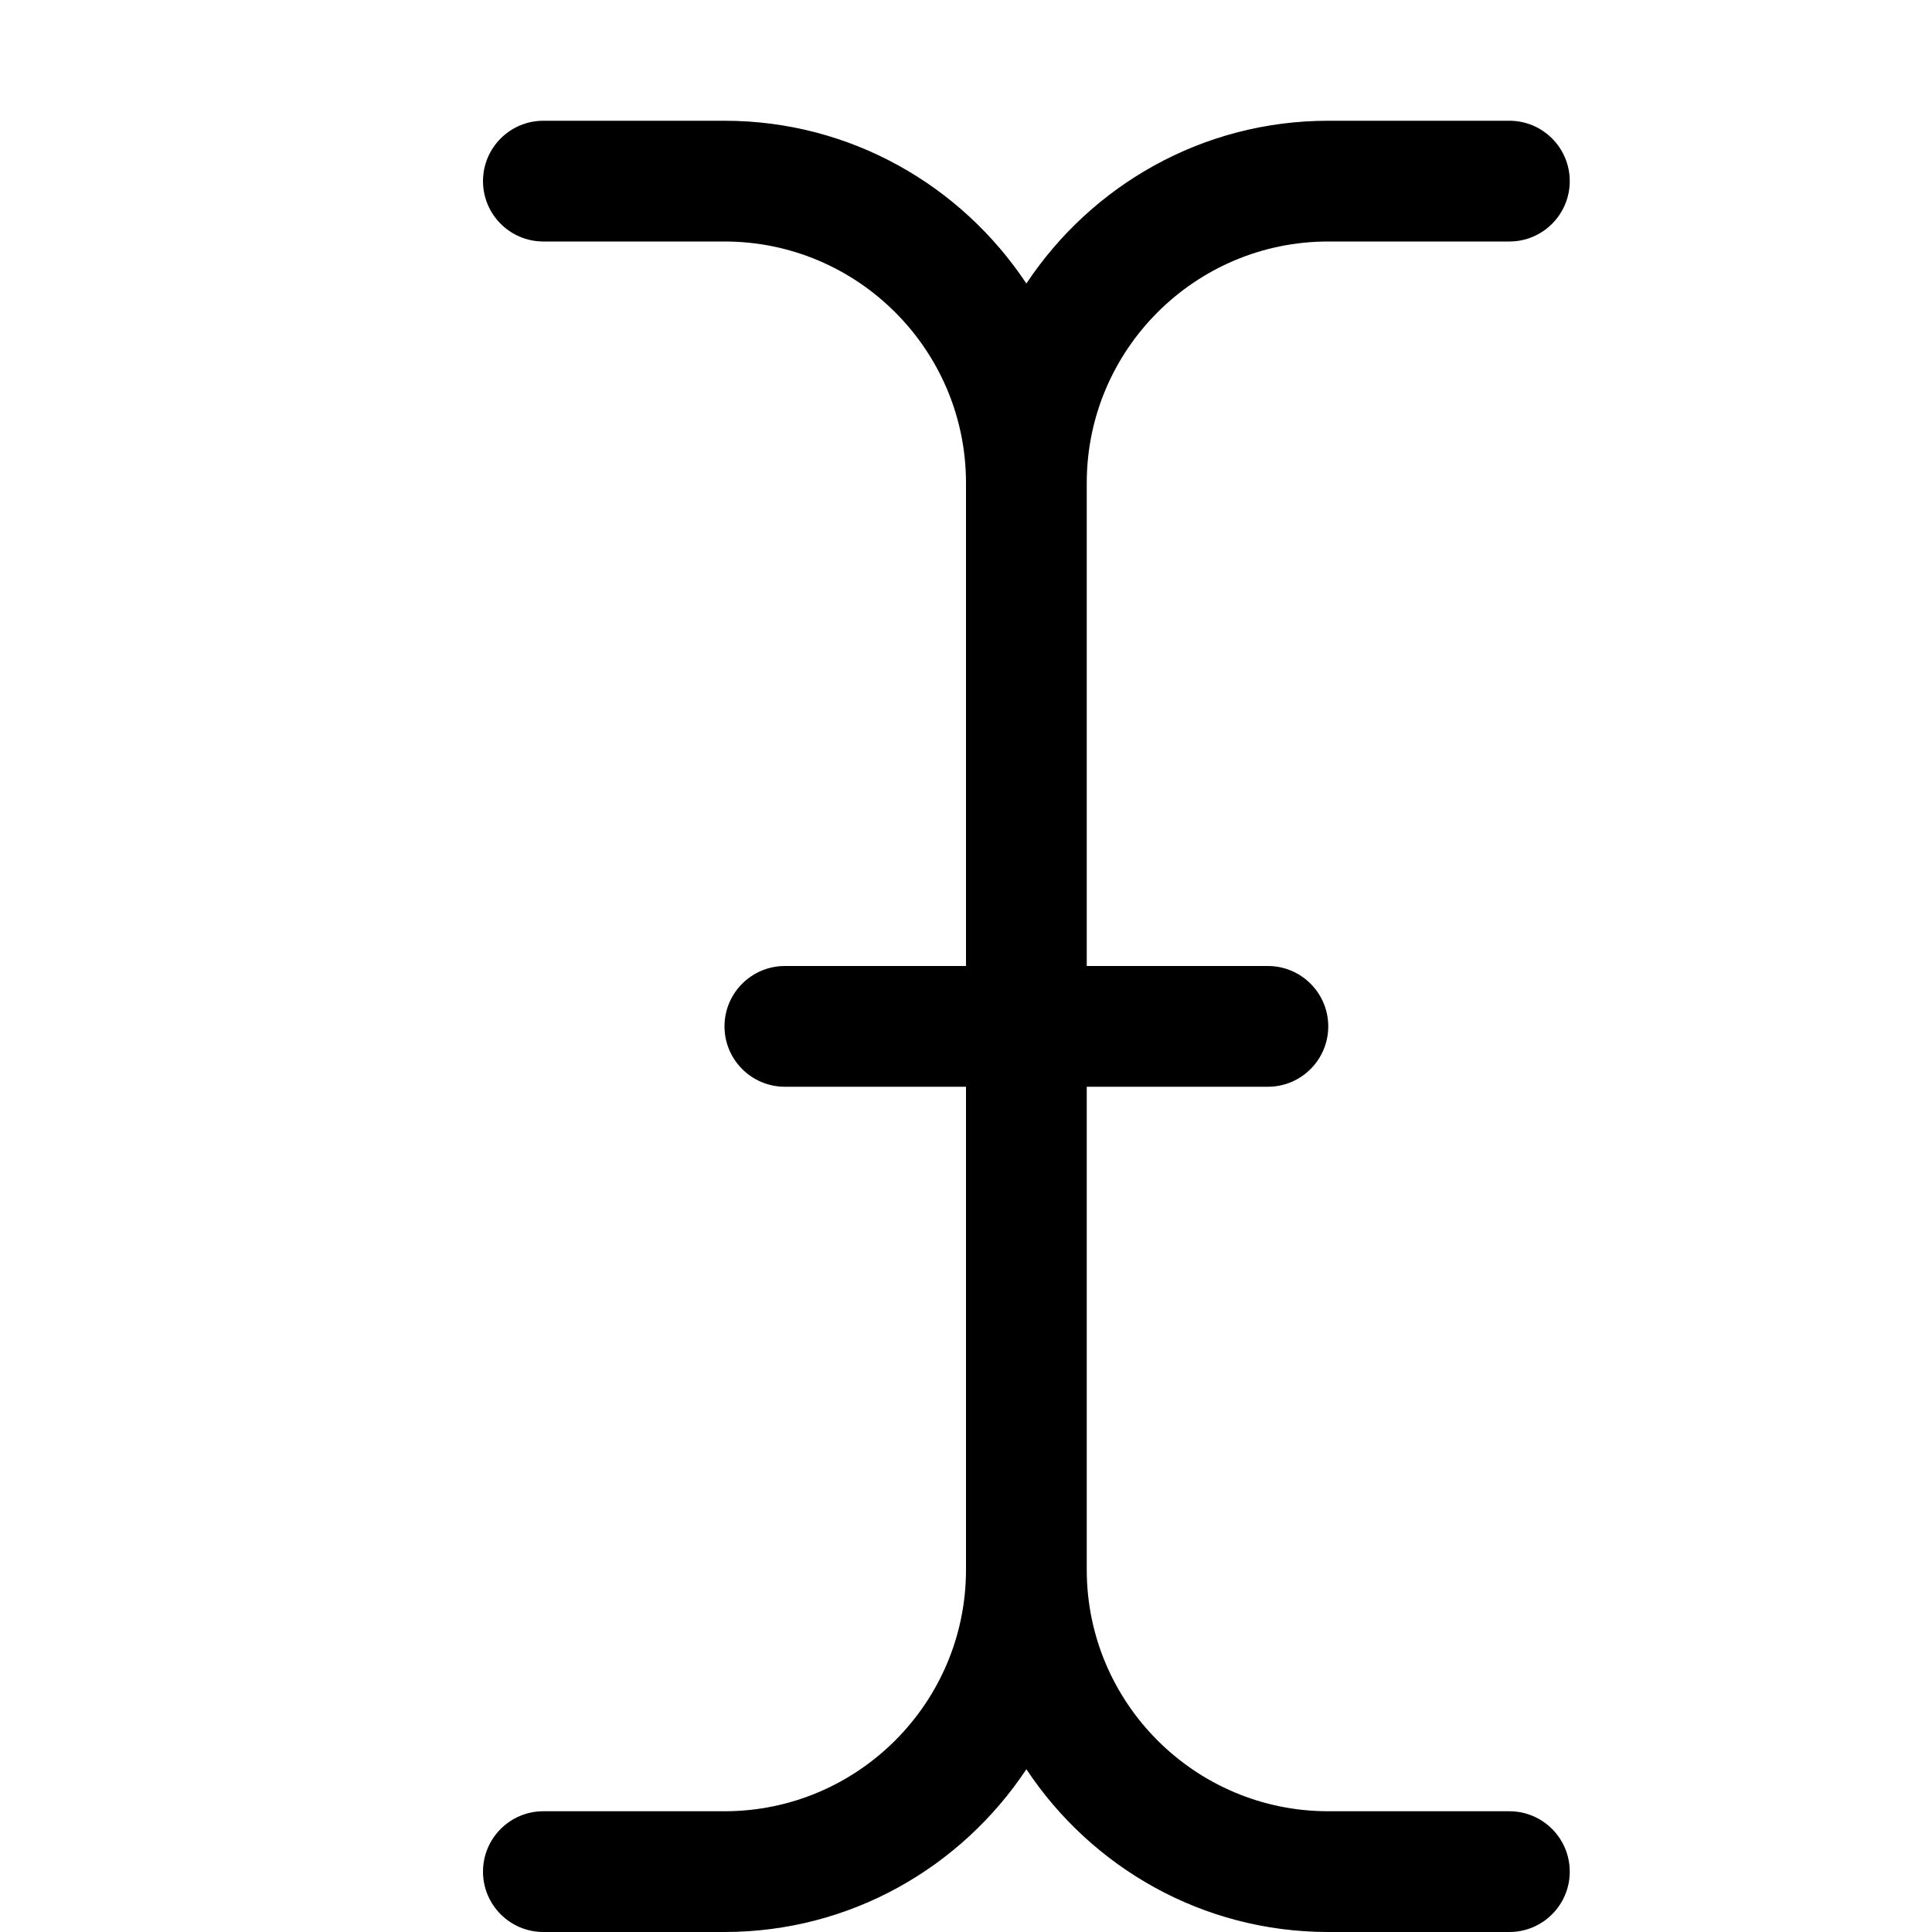 <svg version="1.1" xmlns="http://www.w3.org/2000/svg" width="16" height="16" viewBox="0 0 16 16">
<title>i-cursor</title>
<path d="M12.5 15h-1.5c-1.103 0-2-0.897-2-2v-4h1.5c0.276 0 0.5-0.224 0.5-0.5s-0.224-0.5-0.5-0.5h-1.5v-4c0-1.103 0.897-2 2-2h1.5c0.276 0 0.5-0.224 0.5-0.5s-0.224-0.5-0.5-0.5h-1.5c-1.044 0-1.962 0.537-2.5 1.348-0.538-0.811-1.456-1.348-2.5-1.348h-1.5c-0.276 0-0.5 0.224-0.5 0.5s0.224 0.5 0.5 0.5h1.5c1.103 0 2 0.897 2 2v4h-1.5c-0.276 0-0.5 0.224-0.5 0.5s0.224 0.5 0.5 0.5h1.5v4c0 1.103-0.897 2-2 2h-1.5c-0.276 0-0.5 0.224-0.5 0.5s0.224 0.5 0.5 0.5h1.5c1.044 0 1.962-0.537 2.5-1.348 0.538 0.811 1.456 1.348 2.5 1.348h1.5c0.276 0 0.5-0.224 0.5-0.5s-0.224-0.5-0.5-0.5z"></path>
</svg>
